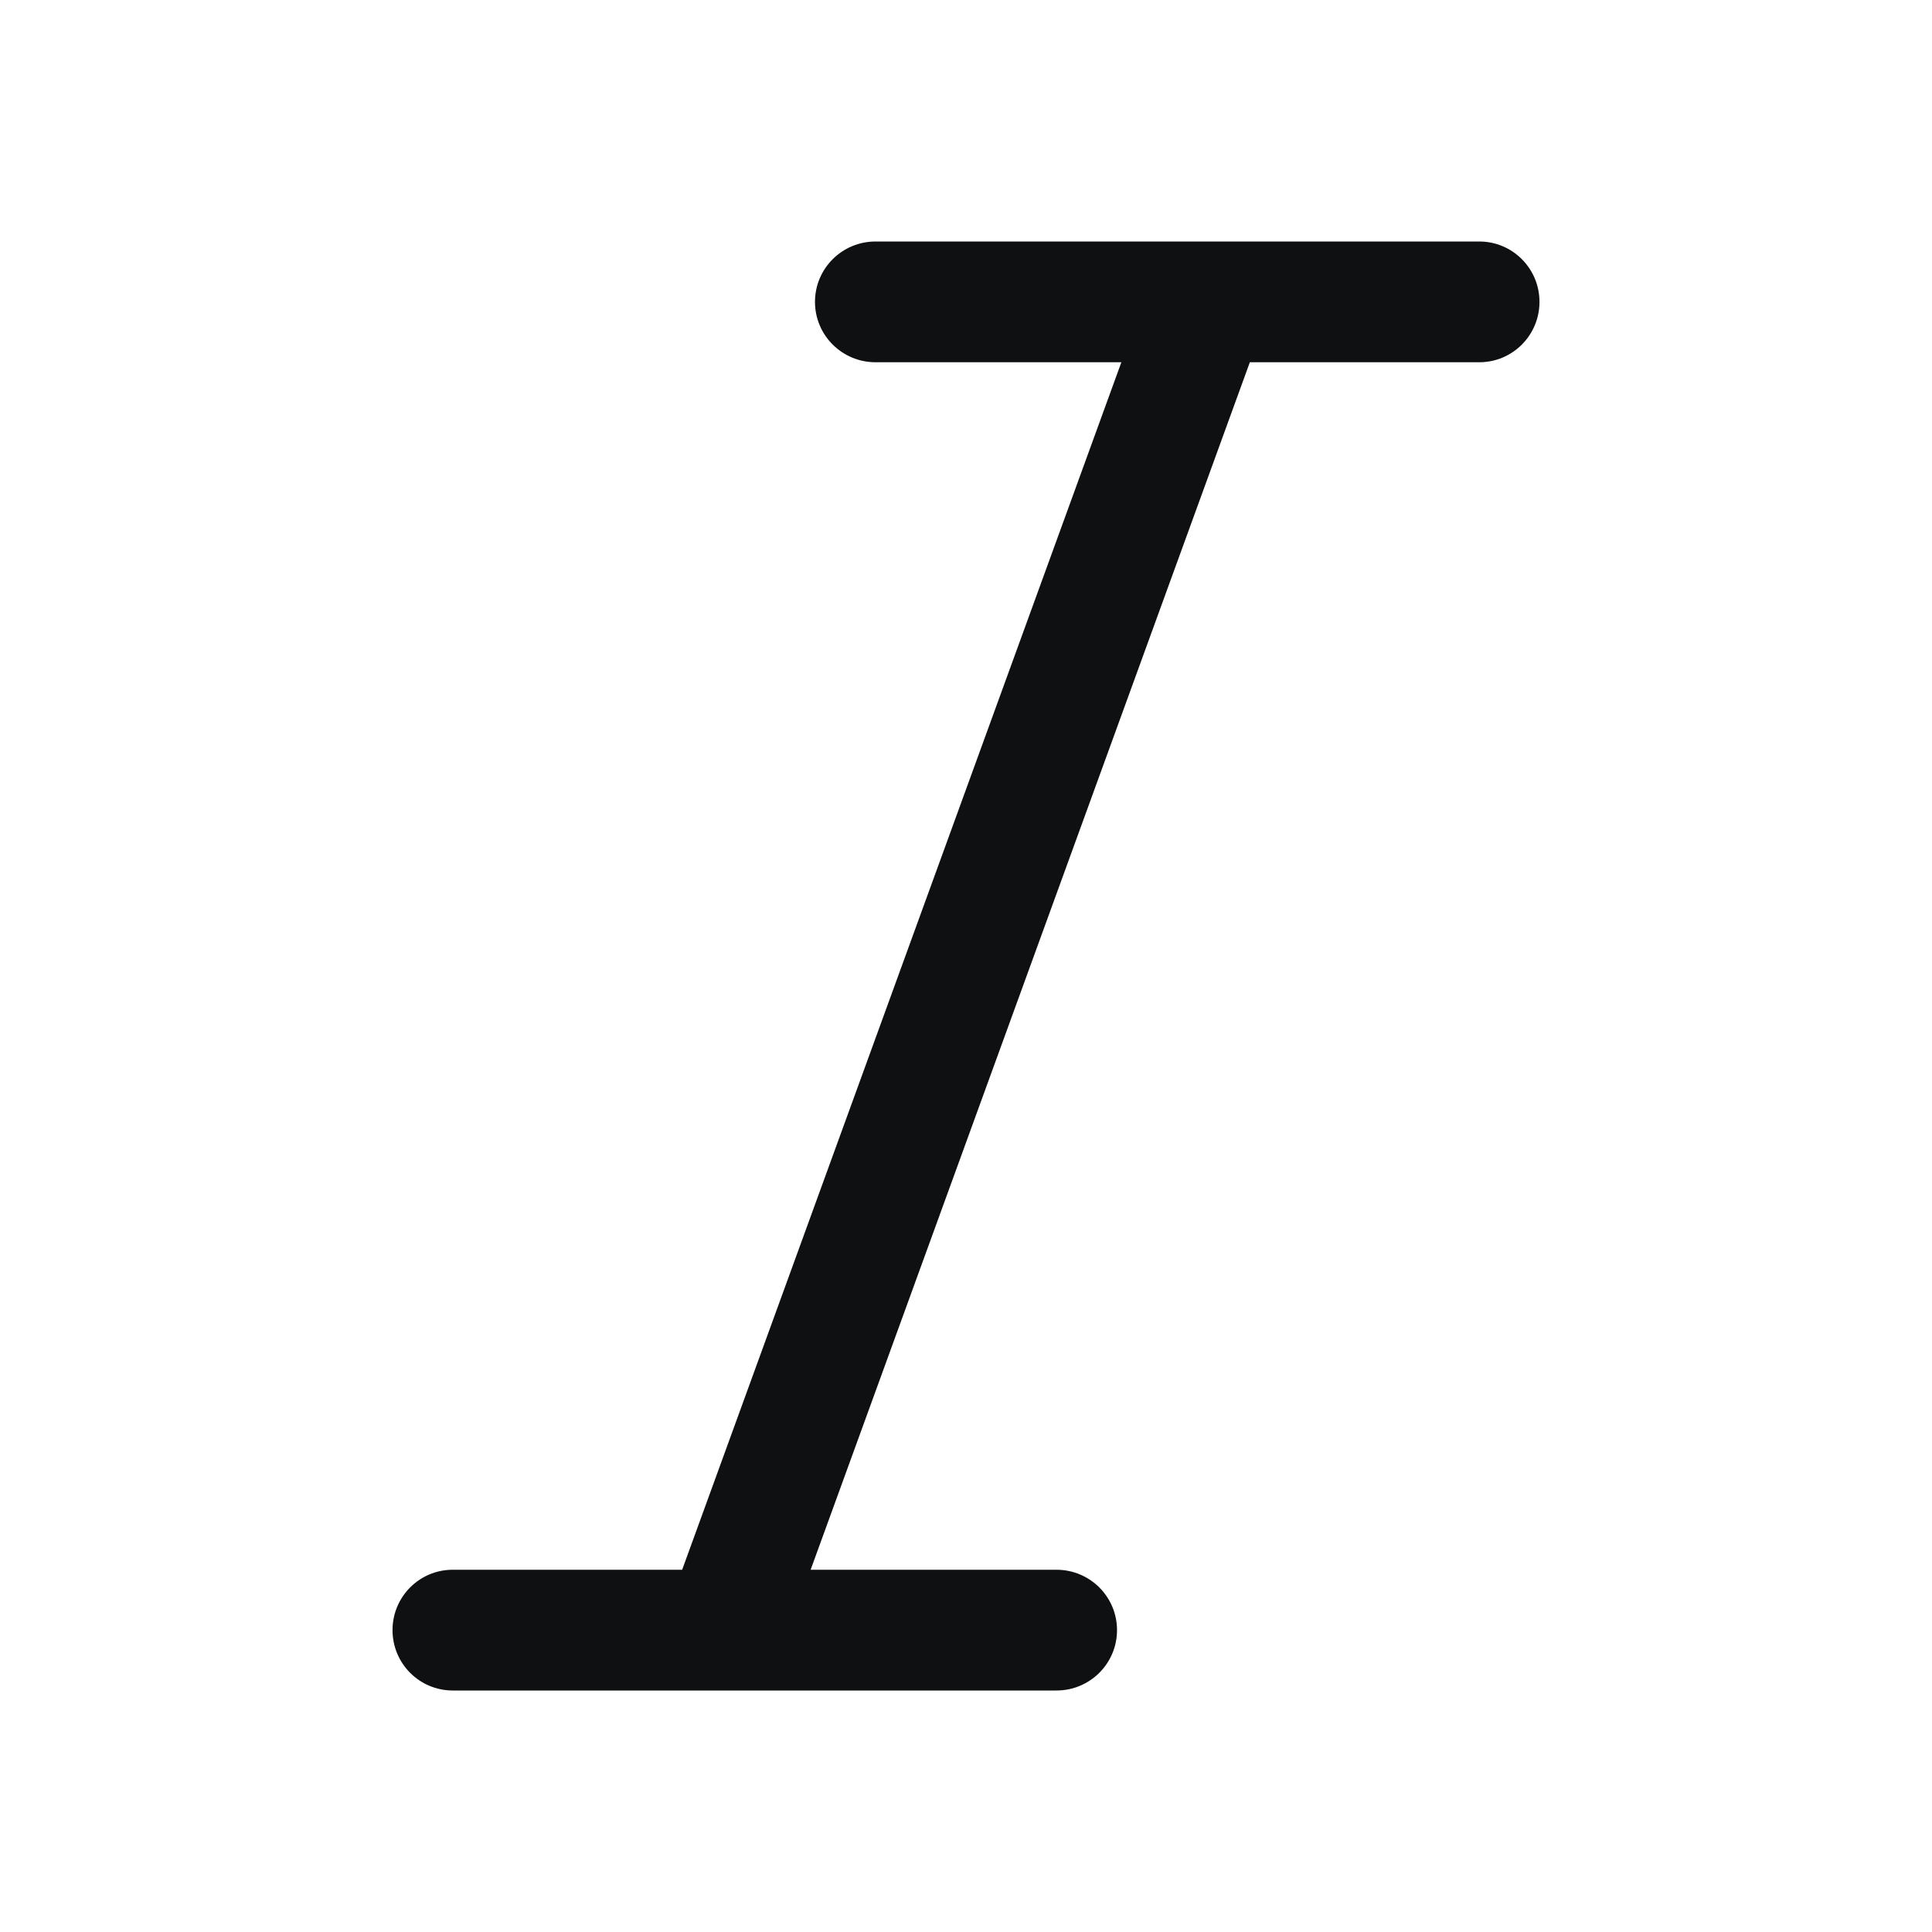 <svg viewBox="0 0 12 12" fill="none" xmlns="http://www.w3.org/2000/svg">
<path d="M7.509 1.5H9.188C9.395 1.5 9.562 1.668 9.562 1.875C9.562 2.082 9.395 2.25 9.188 2.25H7.763L5.035 9.75H6.562C6.77 9.75 6.938 9.918 6.938 10.125C6.938 10.332 6.77 10.5 6.562 10.5H4.509C4.503 10.5 4.497 10.5 4.491 10.5H2.812C2.605 10.5 2.438 10.332 2.438 10.125C2.438 9.918 2.605 9.75 2.812 9.75H4.237L6.965 2.25H5.438C5.23 2.25 5.062 2.082 5.062 1.875C5.062 1.668 5.23 1.5 5.438 1.5H7.491C7.497 1.5 7.503 1.5 7.509 1.5Z" fill="#0E1011"/>
</svg>
